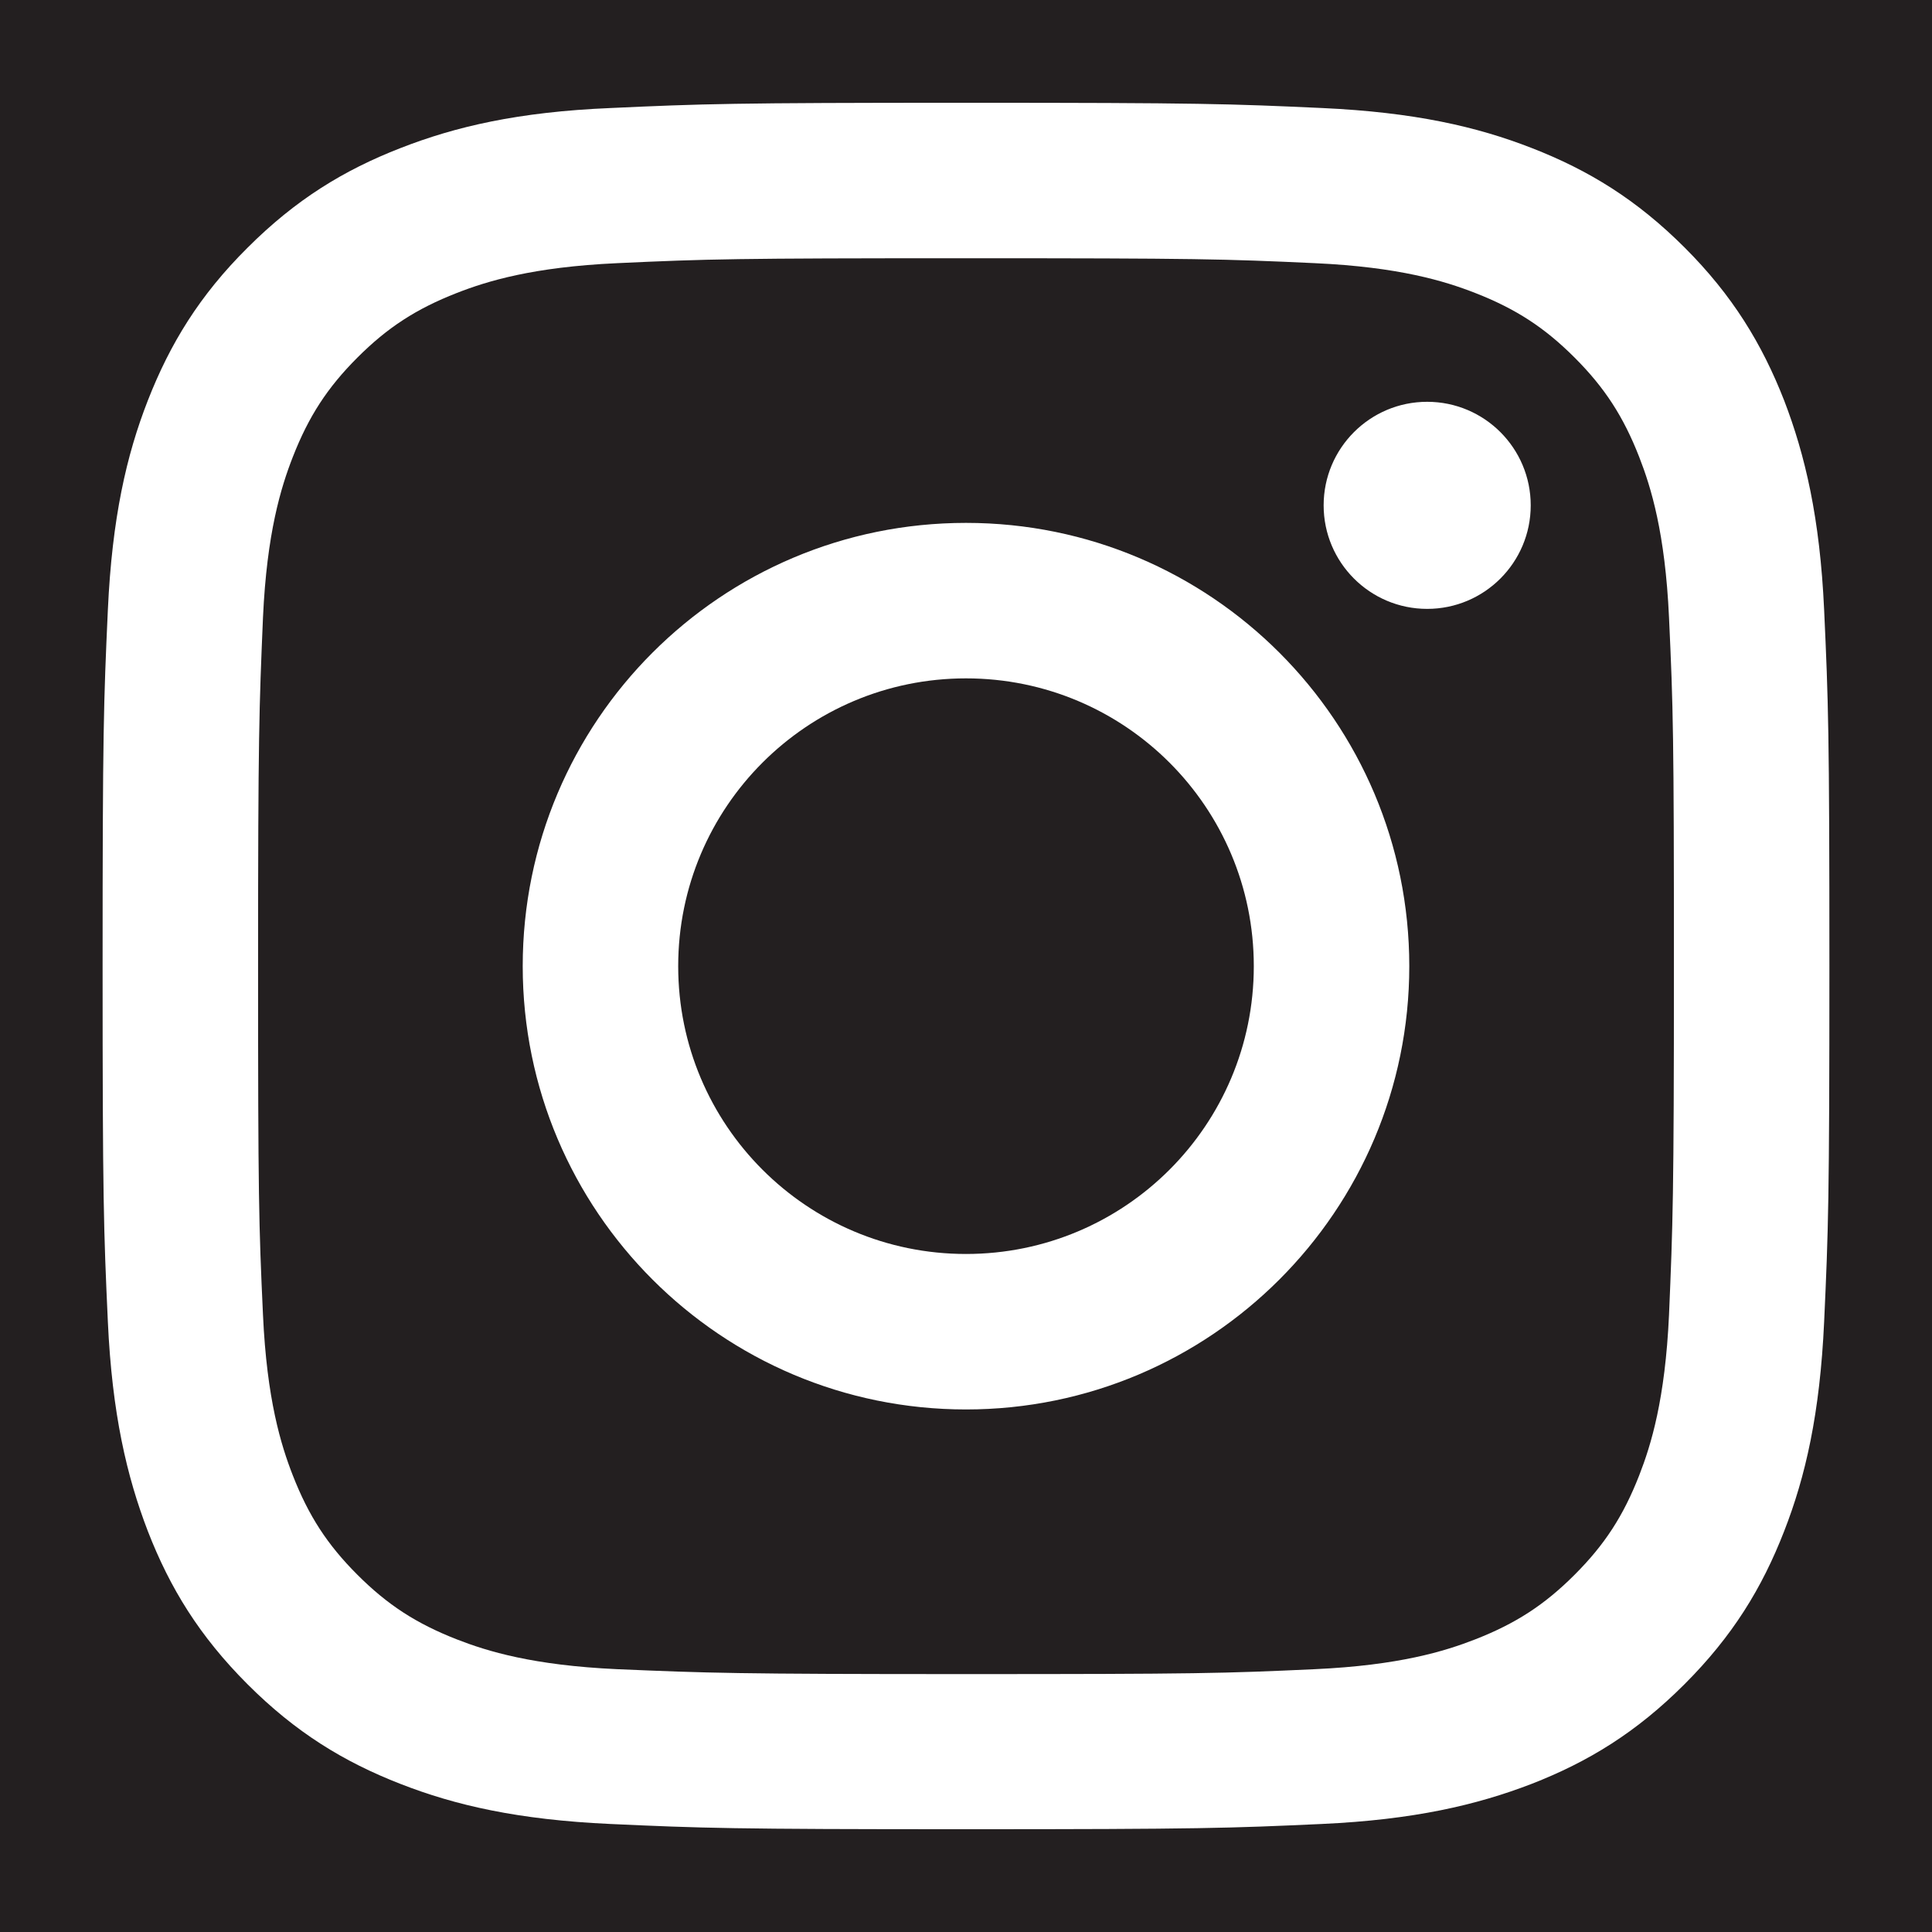 <?xml version="1.0" encoding="utf-8"?>
<!-- Generator: Adobe Illustrator 16.0.0, SVG Export Plug-In . SVG Version: 6.00 Build 0)  -->
<!DOCTYPE svg PUBLIC "-//W3C//DTD SVG 1.1//EN" "http://www.w3.org/Graphics/SVG/1.1/DTD/svg11.dtd">
<svg version="1.1" id="Layer_1" xmlns="http://www.w3.org/2000/svg" xmlns:xlink="http://www.w3.org/1999/xlink" x="0px" y="0px"
	 width="640px" height="640px" viewBox="-22.728 107.341 640 640" enable-background="new -22.728 107.341 640 640"
	 xml:space="preserve">
<g id="Edges">
</g>
<g>
	<path fill="#231F20" d="M520.27,258.697c-5.232-13.371-11.395-22.904-21.393-32.903s-19.533-16.161-32.902-21.393
		c-10.115-3.953-25.23-8.604-53.135-9.883c-30.113-1.396-39.182-1.628-115.568-1.628c-76.386,0-85.455,0.232-115.567,1.628
		c-27.904,1.279-43.019,5.93-53.134,9.883c-13.37,5.231-22.904,11.394-32.903,21.393s-16.161,19.532-21.393,32.903
		c-3.953,10.115-8.604,25.229-9.883,53.133c-1.278,30.113-1.628,39.182-1.628,115.568s0.232,85.456,1.628,115.568
		c1.279,27.904,5.93,43.019,9.883,53.134c5.231,13.37,11.394,22.904,21.393,32.903c9.999,9.998,19.533,16.16,32.903,21.393
		c10.115,3.953,25.229,8.604,53.134,9.883c30.112,1.278,39.182,1.627,115.567,1.627c76.387,0,85.455-0.232,115.568-1.627
		c27.904-1.279,43.02-5.93,53.135-9.883c13.369-5.232,22.904-11.395,32.902-21.393c9.998-9.999,16.16-19.533,21.393-32.903
		c3.953-10.115,8.604-25.229,9.883-53.134c1.279-30.112,1.627-39.182,1.627-115.568s-0.232-85.455-1.627-115.568
		C528.874,283.927,524.223,268.812,520.27,258.697z M297.272,574.242c-81.037,0-146.843-65.69-146.843-146.844
		s65.689-146.844,146.843-146.844c81.154,0,146.844,65.807,146.844,146.844S378.309,574.242,297.272,574.242z M450.045,309.04
		c-18.941,0-34.299-15.355-34.299-34.298s15.357-34.299,34.299-34.299c18.943,0,34.299,15.356,34.299,34.299
		S468.989,309.04,450.045,309.04z"/>
	<path fill="#231F20" d="M297.272,332.06c-52.668,0-95.338,42.67-95.338,95.338c0,52.669,42.67,95.338,95.338,95.338
		c52.67,0,95.338-42.669,95.338-95.338C392.61,374.73,349.942,332.06,297.272,332.06z"/>
	<path fill="#231F20" d="M-22.728,107.341v640h640v-640H-22.728z M581.542,545.176c-1.395,30.462-6.162,51.273-13.254,69.411
		c-7.324,18.835-17.09,34.763-33.02,50.691c-15.928,15.929-31.855,25.695-50.691,33.02c-18.137,6.976-38.949,11.859-69.41,13.254
		c-30.463,1.396-40.229,1.744-117.895,1.744c-77.665,0-87.432-0.349-117.893-1.744c-30.462-1.395-51.273-6.162-69.411-13.254
		c-18.835-7.324-34.764-17.091-50.691-33.02c-15.929-15.929-25.695-31.856-33.02-50.691c-6.977-18.138-11.859-38.949-13.255-69.411
		c-1.395-30.461-1.743-40.228-1.743-117.894c0-77.665,0.349-87.432,1.743-117.894c1.396-30.461,6.162-51.272,13.255-69.41
		c7.324-18.719,17.091-34.764,33.02-50.576c15.928-15.928,31.856-25.694,50.691-33.019c18.138-7.093,38.949-11.976,69.527-13.255
		c30.461-1.396,40.228-1.744,117.894-1.744s87.432,0.349,117.893,1.744c30.463,1.396,51.273,6.162,69.412,13.255
		c18.834,7.324,34.762,17.091,50.691,33.019c15.813,15.813,25.578,31.857,32.902,50.576c6.977,18.138,11.859,38.949,13.254,69.41
		c1.396,30.462,1.744,40.229,1.744,117.894C583.286,504.948,582.938,514.714,581.542,545.176z"/>
</g>
</svg>
